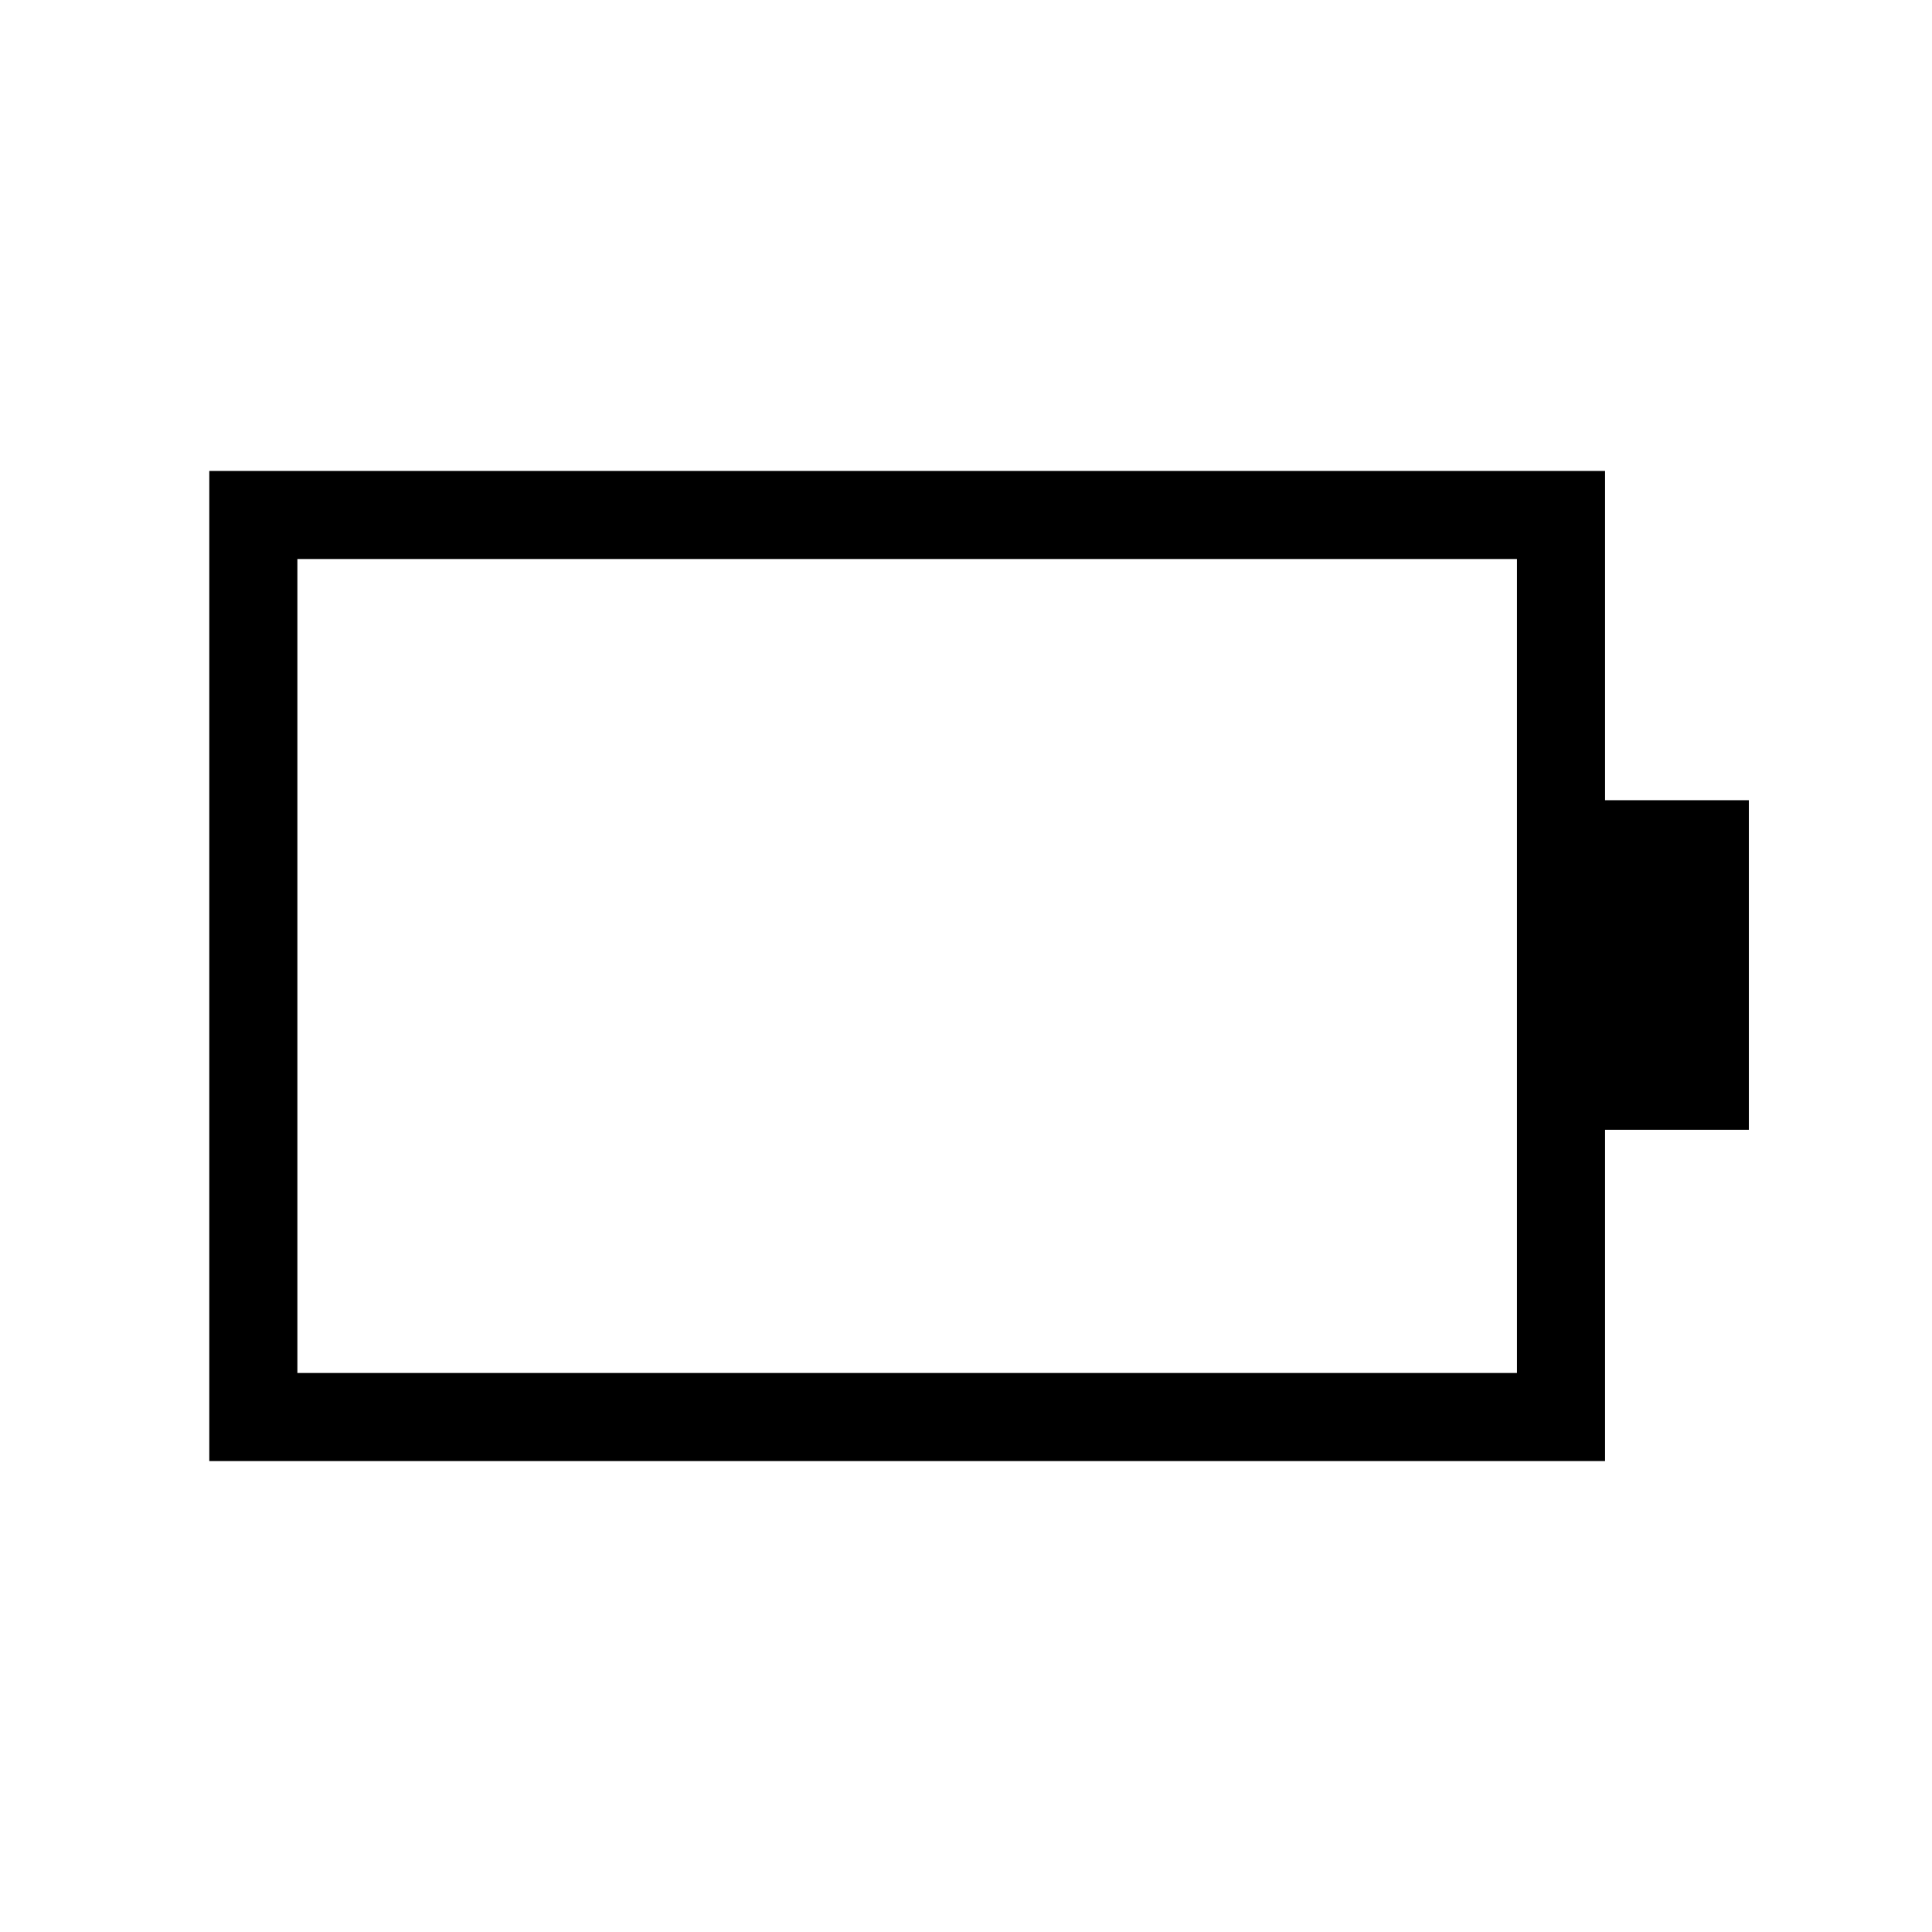 <svg xmlns="http://www.w3.org/2000/svg" height="48" viewBox="0 -960 960 960" width="48"><path d="M147.77-277.77h606v-404.46h-606v404.46ZM104-234v-492h693.54v163.62H869v163.76h-71.46V-234H104Z"/></svg>